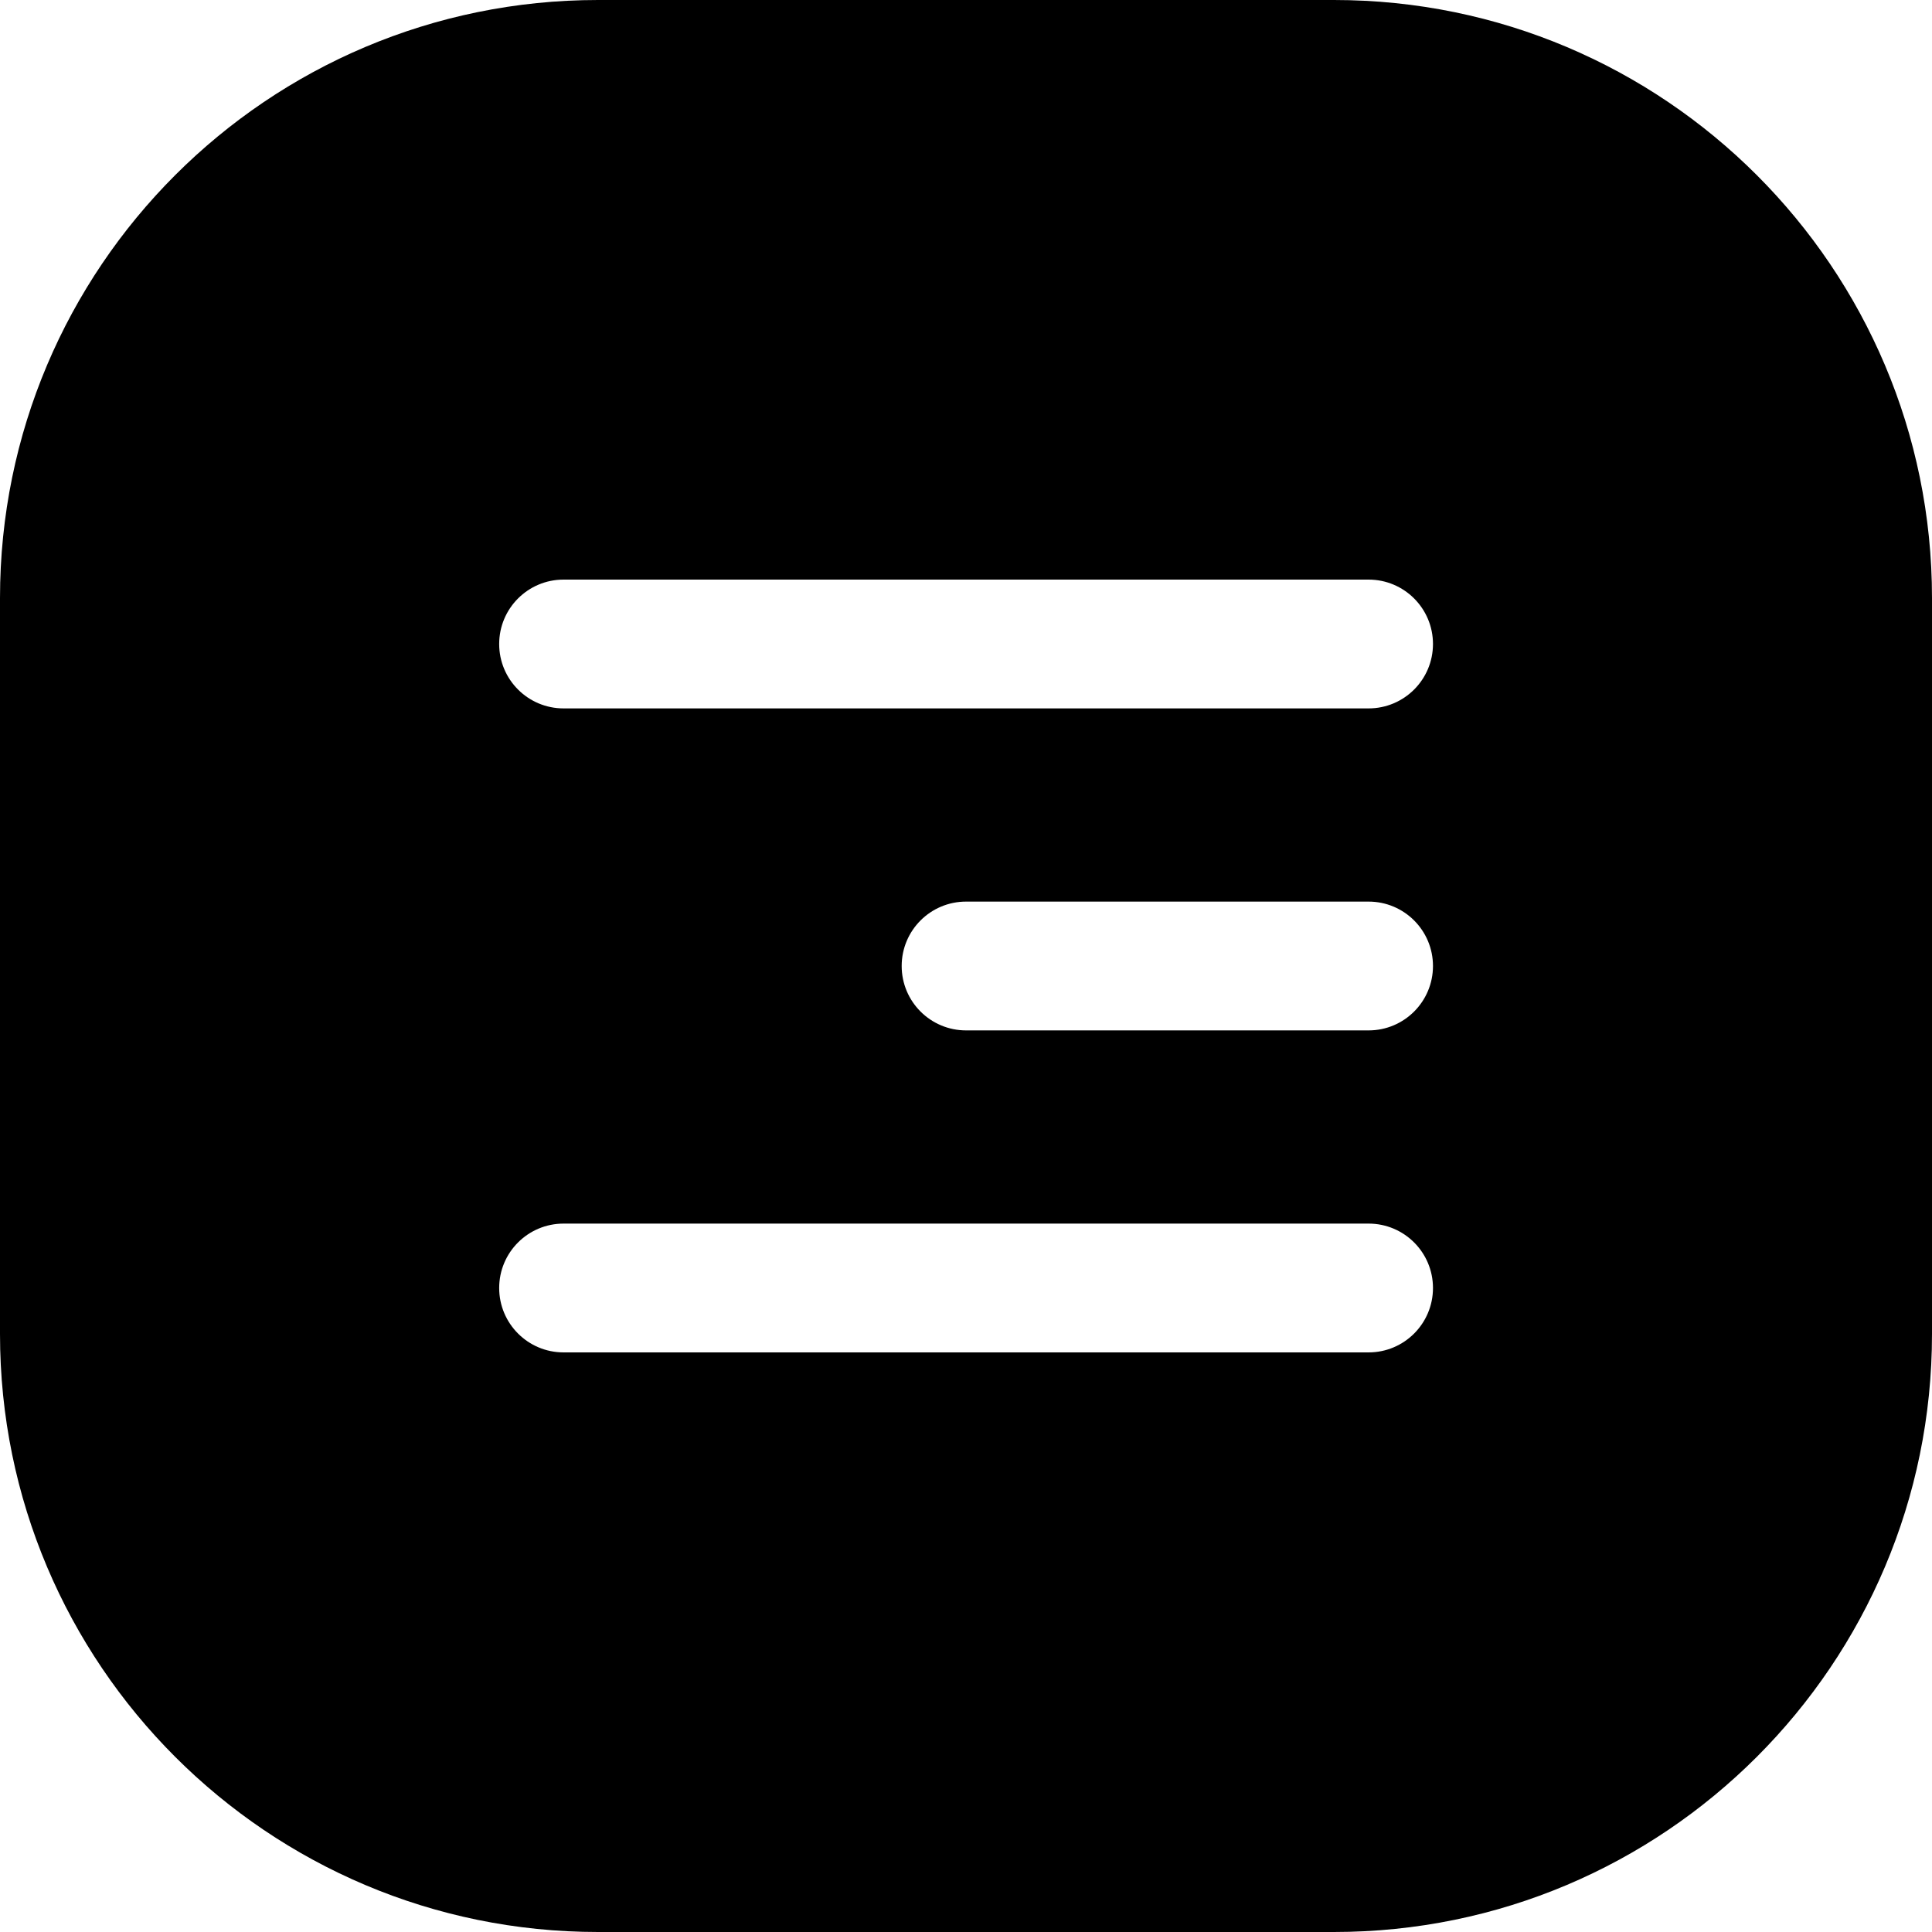 <svg width="24" height="24" viewBox="0 0 24 24" fill="none" xmlns="http://www.w3.org/2000/svg">
<path d="M7.429 -1.90735e-06C3.326 -1.90735e-06 -1.90735e-06 3.326 -1.90735e-06 7.429L-1.90735e-06 16.571C-1.90735e-06 20.674 3.326 24 7.429 24L16.571 24C20.674 24 24 20.674 24 16.571L24 7.429C24 3.326 20.674 -1.90735e-06 16.571 -1.90735e-06L7.429 -1.90735e-06ZM17.001 12.8L12.001 12.8C11.559 12.8 11.201 12.442 11.201 12C11.201 11.558 11.559 11.2 12.001 11.2L17.001 11.2C17.443 11.2 17.801 11.558 17.801 12C17.801 12.442 17.443 12.8 17.001 12.8ZM17.801 16C17.801 16.442 17.443 16.8 17.001 16.8H7.001C6.559 16.8 6.201 16.442 6.201 16C6.201 15.558 6.559 15.2 7.001 15.2L17.001 15.2C17.443 15.2 17.801 15.558 17.801 16ZM17.001 8.8L7.001 8.8C6.559 8.8 6.201 8.442 6.201 8C6.201 7.558 6.559 7.2 7.001 7.2L17.001 7.2C17.443 7.2 17.801 7.558 17.801 8C17.801 8.442 17.443 8.8 17.001 8.8Z" fill="black"/>
</svg>
